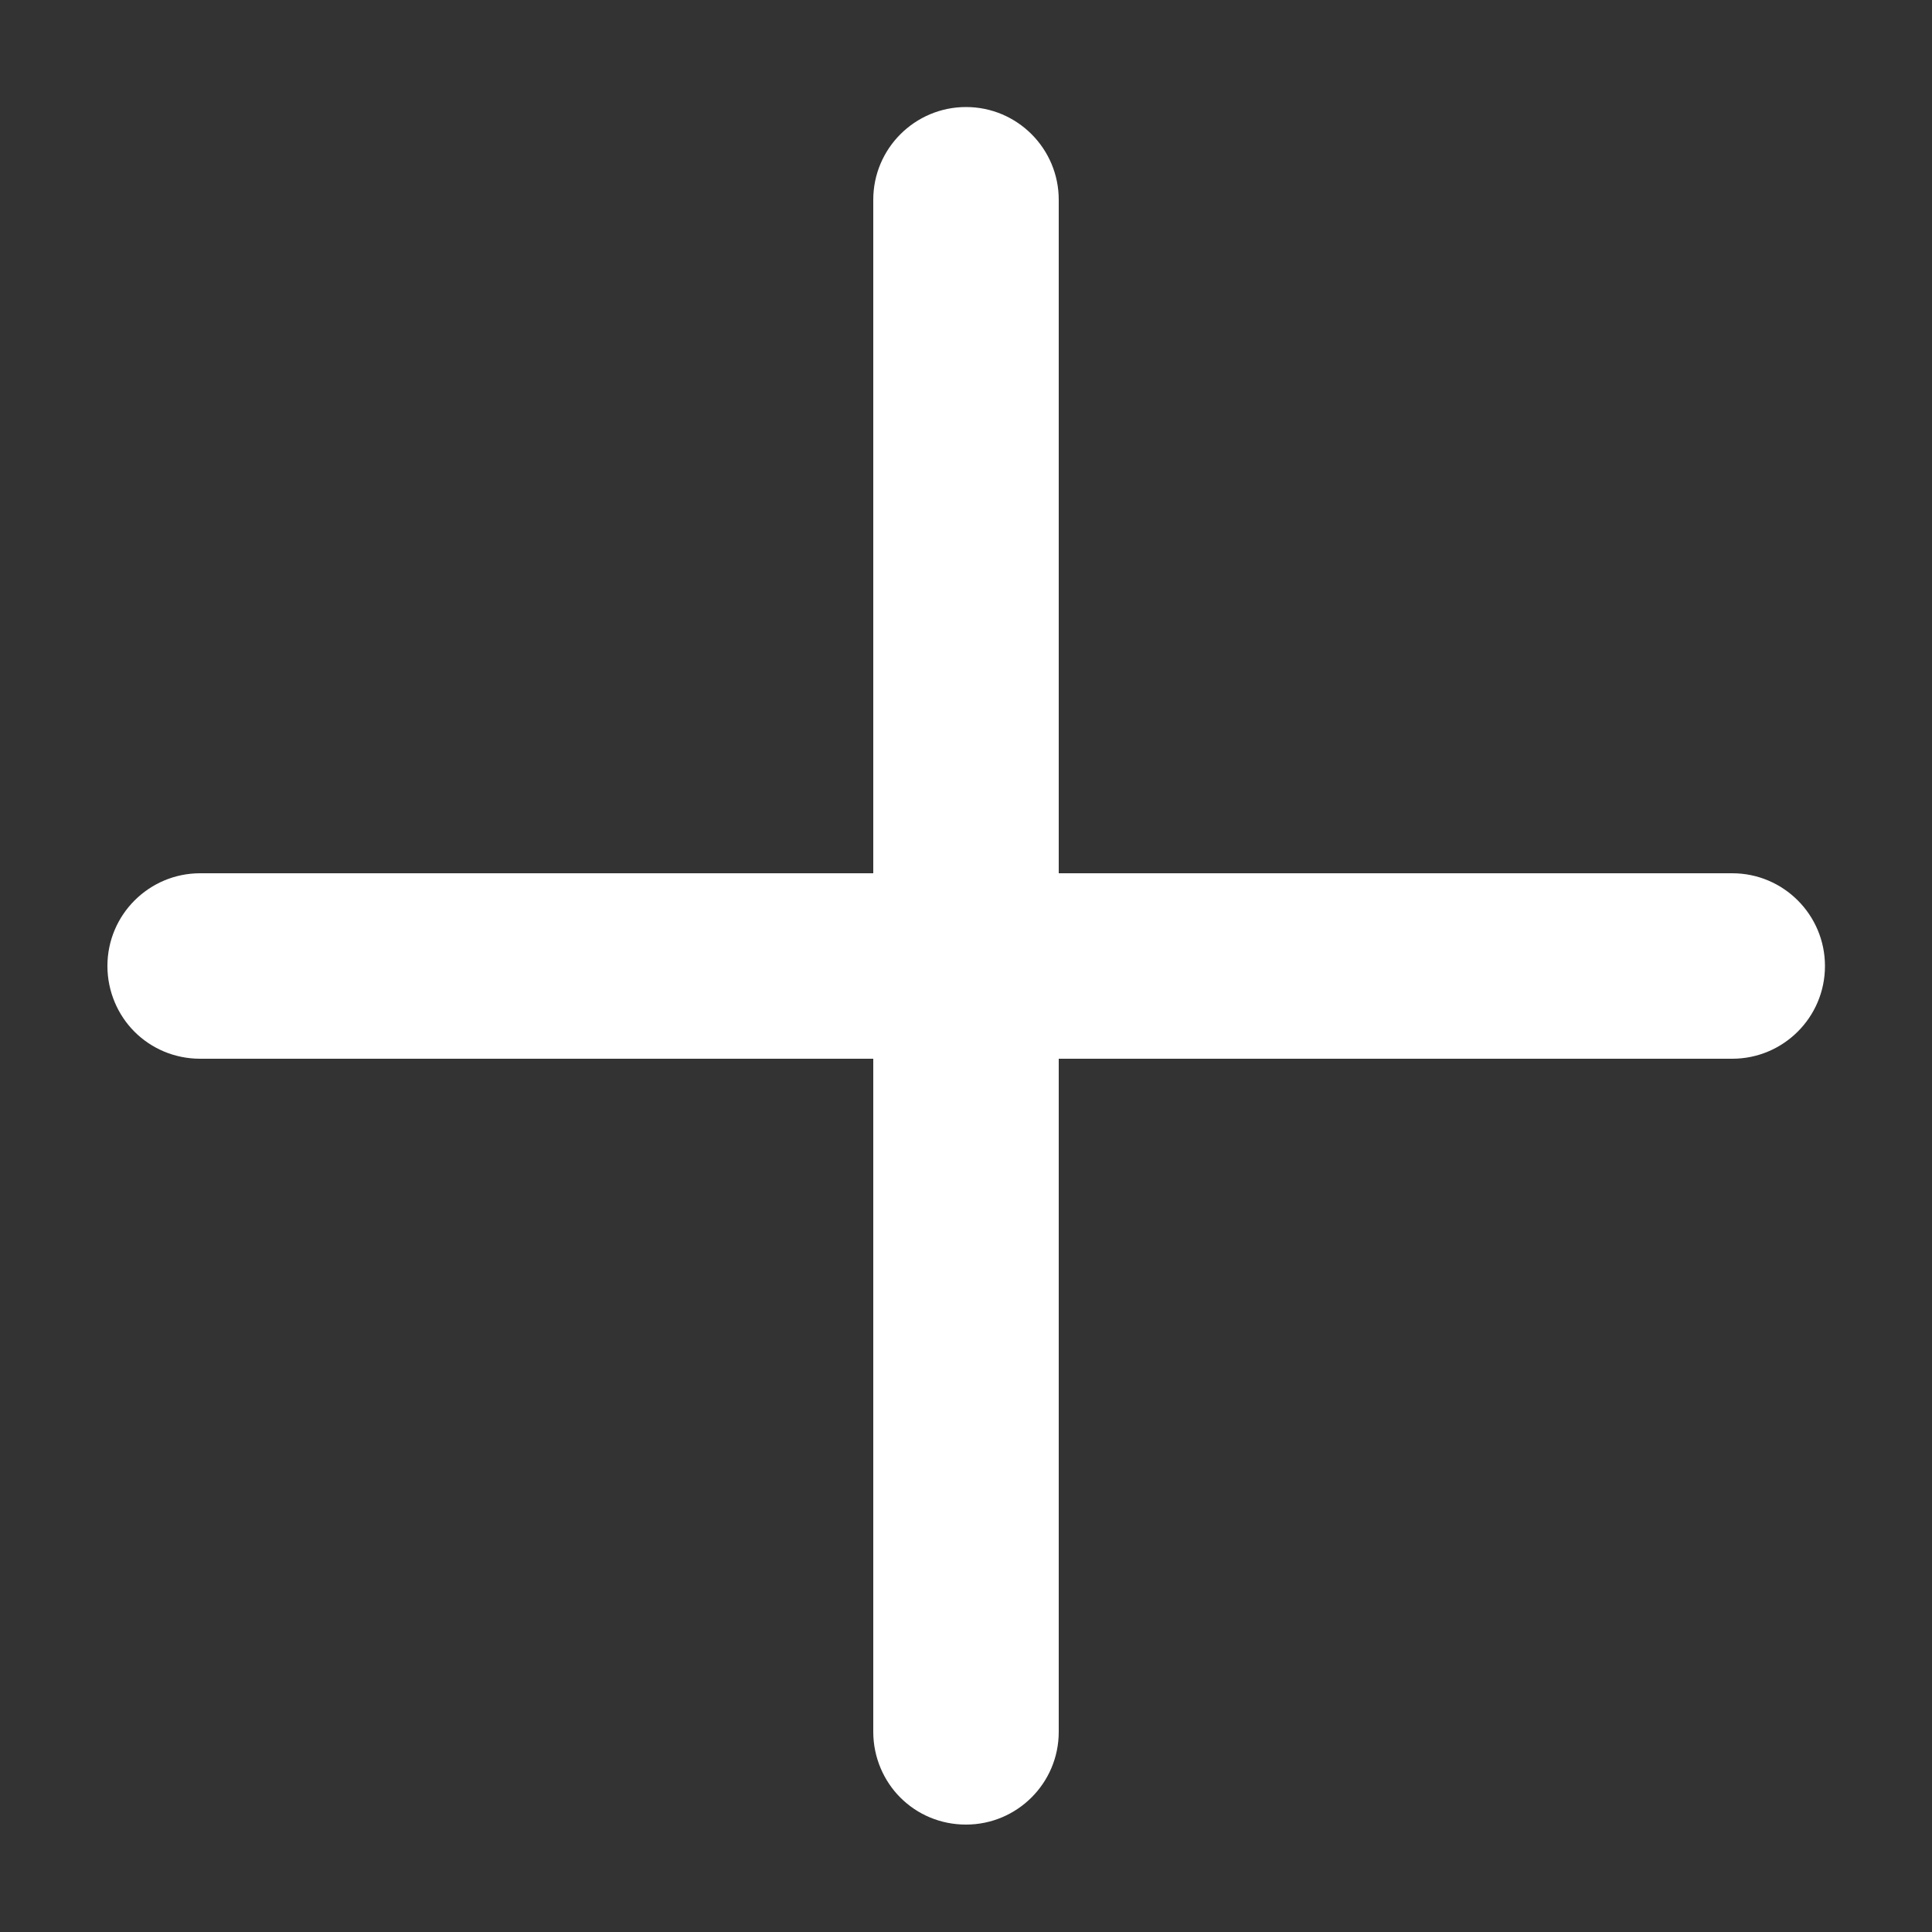 <?xml version="1.0" encoding="utf-8"?>
<!-- Generator: Adobe Illustrator 26.0.0, SVG Export Plug-In . SVG Version: 6.00 Build 0)  -->
<svg version="1.1" id="레이어_1" xmlns="http://www.w3.org/2000/svg" xmlns:xlink="http://www.w3.org/1999/xlink" x="0px"
	 y="0px" viewBox="0 0 500 500" style="enable-background:new 0 0 500 500;" xml:space="preserve">
<rect x="0" y="0" width="500" height="500" fill="#333333" stroke="none"/>
<style type="text/css">
	.st0{fill:#FFFFFF;}
</style>
<path class="st0" d="M34.8,267c-4.3-4.3-7-10.4-7-17c0-13.3,10.8-24,24-24l396.5,0c13.3,0,24,10.8,24,24c0,13.3-10.8,24-24,24
	l-396.5,0C45.1,274,39.1,271.3,34.8,267z"/>
<path class="st0" d="M233,465.2c-4.3-4.3-7-10.4-7-17l0-396.5c0-13.3,10.8-24,24-24c13.3,0,24,10.8,24,24l0,396.5
	c0,13.3-10.8,24-24,24C243.4,472.2,237.4,469.6,233,465.2z"/>
</svg>
